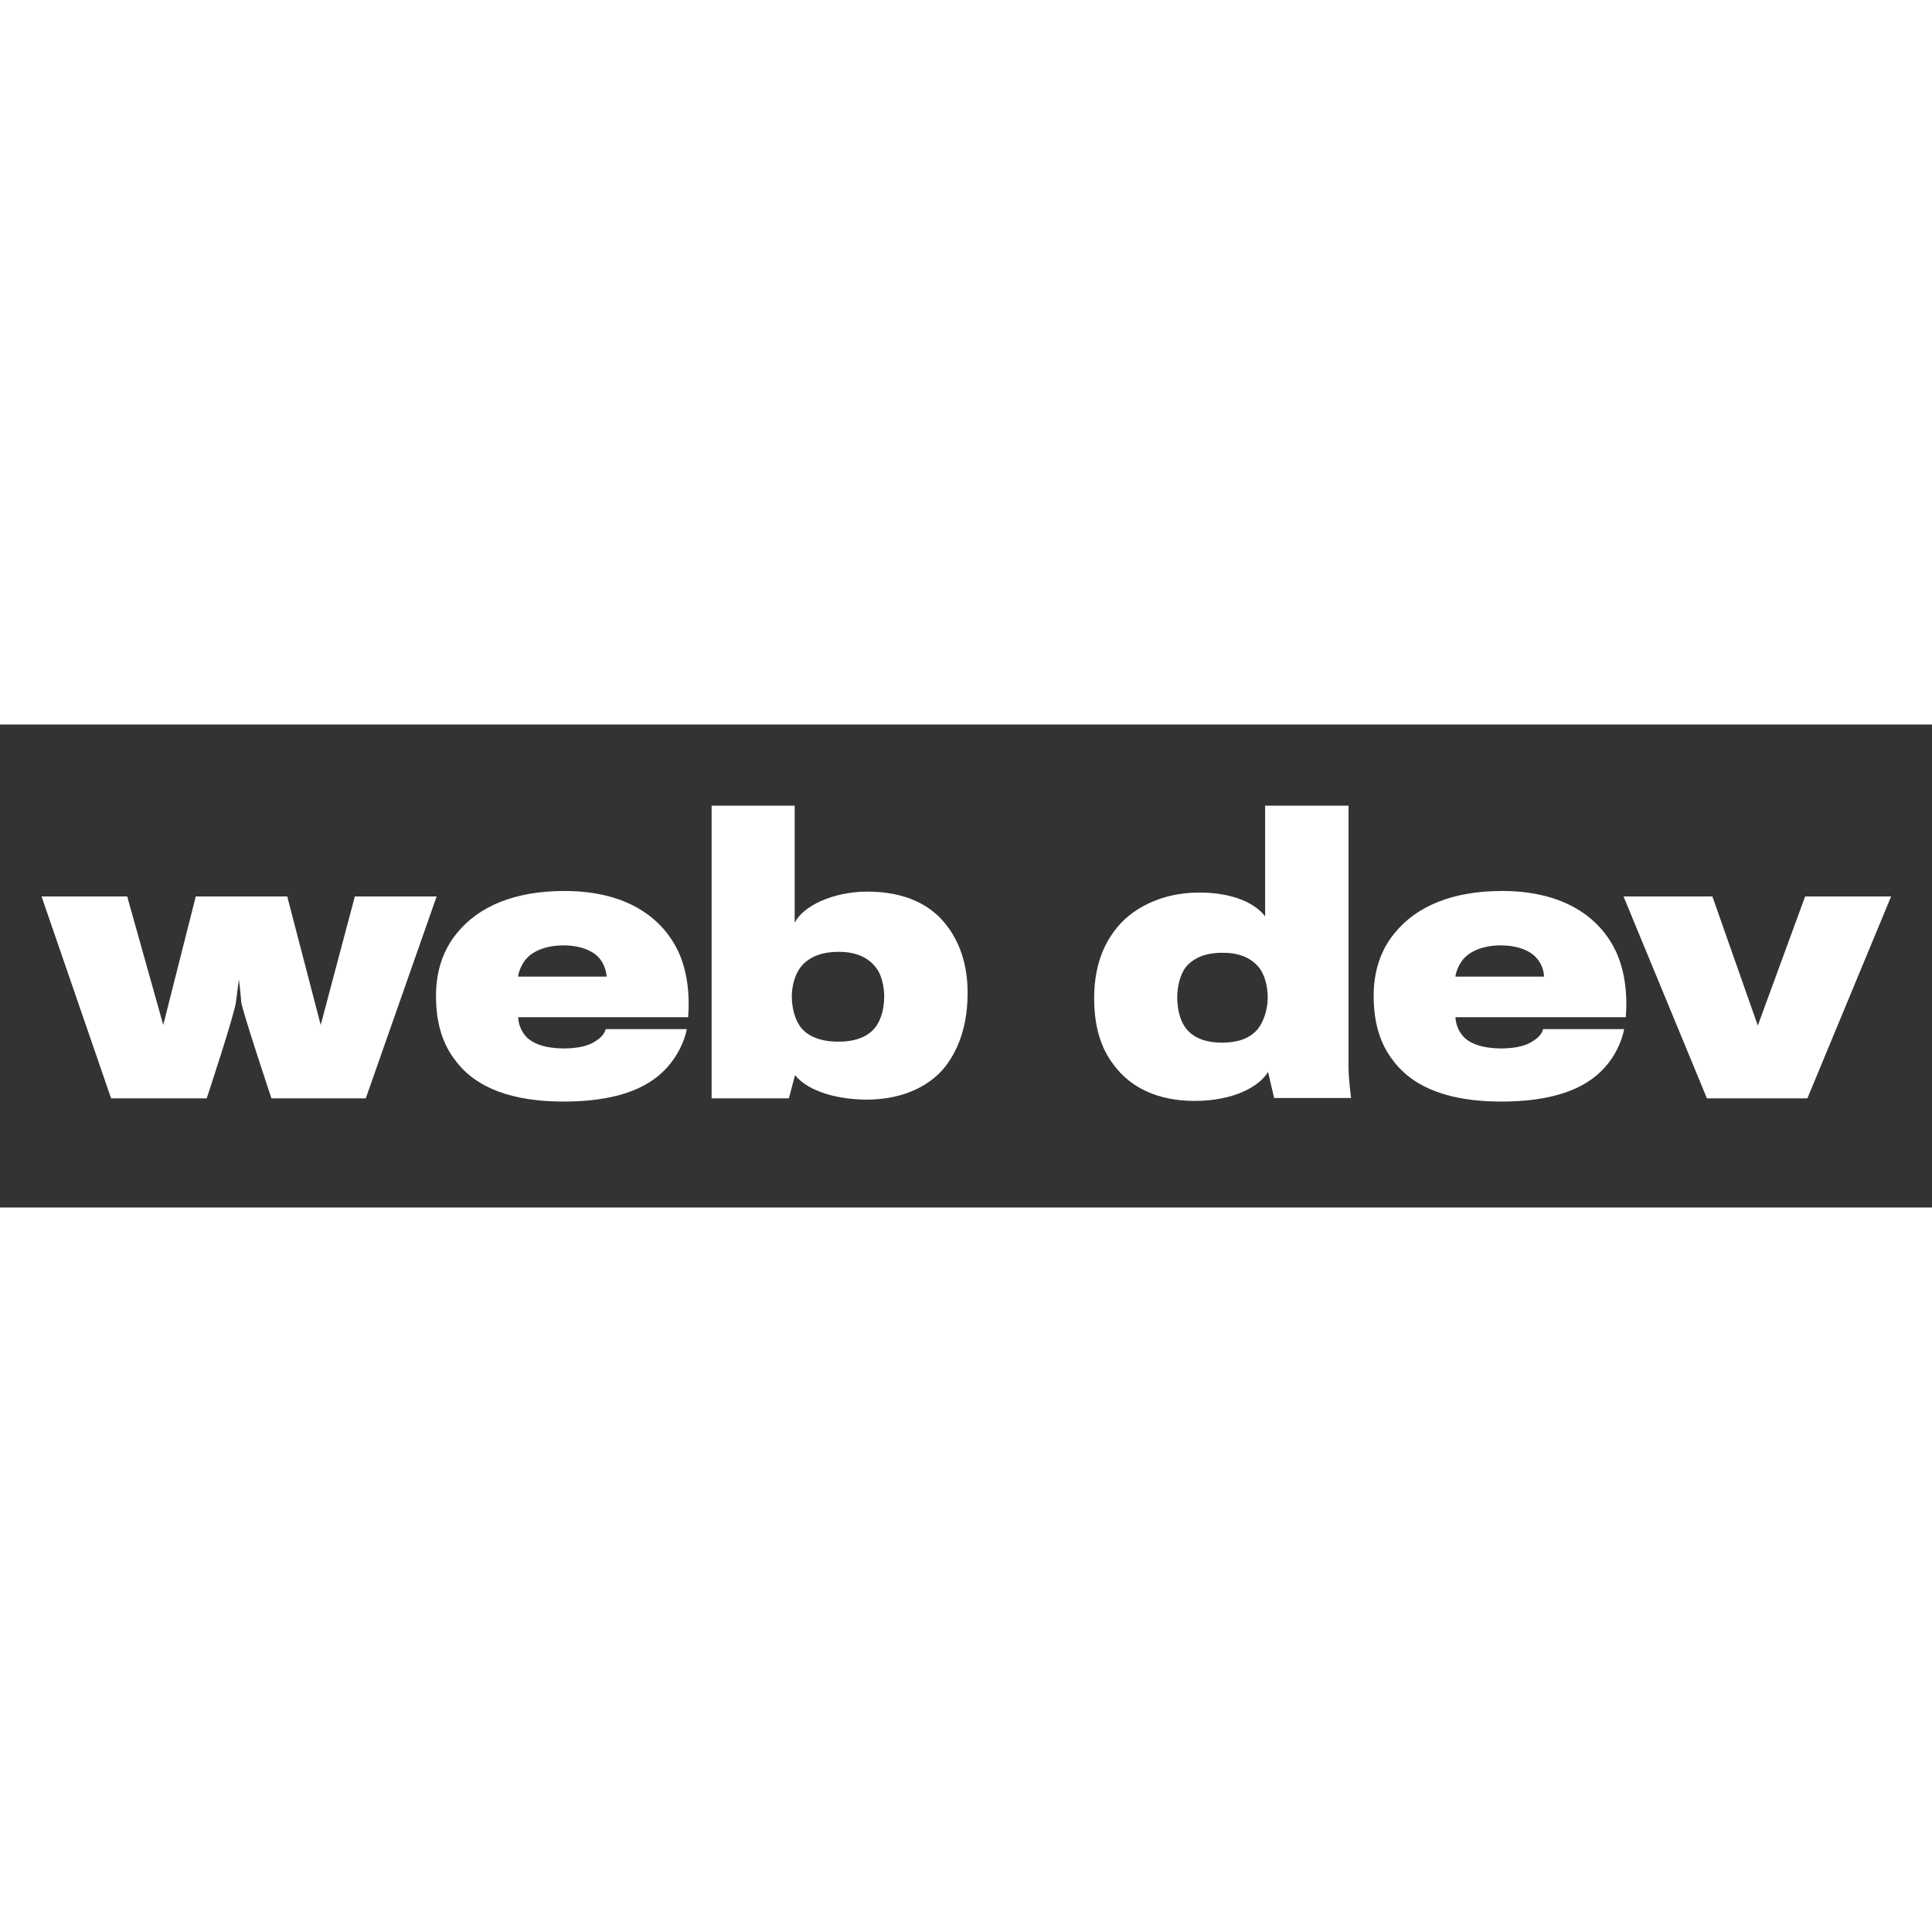 <?xml version="1.0" encoding="utf-8"?>
<!-- Generator: Adobe Illustrator 24.1.0, SVG Export Plug-In . SVG Version: 6.00 Build 0)  -->
<svg version="1.1" id="Layer_1" xmlns="http://www.w3.org/2000/svg" xmlns:xlink="http://www.w3.org/1999/xlink" x="0px" y="0px" height="150px" width="150px"
	 viewBox="0 0 60 15" style="enable-background:new 0 0 60 15;" xml:space="preserve">
<rect x="0" y="0" width="60" height="15" fill="#333333" stroke="none"/>
<style type="text/css">
	.st0{fill:#FFFFFF;}
</style>
<g>
	<path class="st0" d="M11.36,11.61H8.43c0,0-0.9-2.69-0.94-3C7.49,8.5,7.42,7.92,7.42,7.92S7.34,8.49,7.33,8.6
		c-0.02,0.32-0.91,3.01-0.91,3.01H3.45L1.29,5.34h2.66l1.12,3.99l1.01-3.99h2.84l1.04,3.99l1.06-3.99h2.54L11.36,11.61z"/>
	<path class="st0" d="M20.7,10.67c-0.62,0.68-1.66,1.04-3.2,1.04c-1.55,0-2.71-0.4-3.36-1.28c-0.39-0.5-0.6-1.15-0.6-2
		c0-0.75,0.21-1.42,0.65-1.95c0.67-0.83,1.79-1.31,3.34-1.31c1.89,0,3.07,0.8,3.58,1.98c0.23,0.56,0.32,1.23,0.26,1.94h-5.28
		c0.01,0.18,0.07,0.39,0.22,0.57c0.21,0.26,0.65,0.4,1.2,0.4c0.46,0,0.79-0.09,0.99-0.23c0.18-0.11,0.28-0.25,0.31-0.37h2.52
		C21.25,9.87,21.03,10.31,20.7,10.67z M18.64,7.29c-0.19-0.25-0.59-0.43-1.14-0.43c-0.52,0-0.93,0.16-1.16,0.42
		c-0.14,0.16-0.24,0.41-0.25,0.55h2.75C18.83,7.68,18.77,7.46,18.64,7.29z"/>
	<path class="st0" d="M29.48,6.35c0.35,0.5,0.57,1.15,0.57,1.98c0,0.88-0.21,1.58-0.57,2.12c-0.48,0.75-1.42,1.2-2.56,1.2
		c-0.87,0-1.81-0.24-2.23-0.76l-0.19,0.72H22.1V2.52h2.58v3.64c0.25-0.52,1.19-0.97,2.25-0.97C28.1,5.19,28.96,5.59,29.48,6.35z
		 M24.82,7.6c-0.15,0.22-0.23,0.56-0.23,0.85c0,0.33,0.09,0.68,0.24,0.9c0.19,0.29,0.58,0.5,1.21,0.5c0.59,0,0.98-0.19,1.19-0.51
		c0.15-0.23,0.23-0.56,0.23-0.89c0-0.31-0.08-0.65-0.22-0.85c-0.21-0.31-0.58-0.54-1.19-0.54C25.42,7.06,25.03,7.28,24.82,7.6z"/>
	<path class="st0" d="M39.29,5.96V2.52h2.59c0,0,0,6.29,0,8.12c0,0.38,0.08,0.96,0.08,0.96h-2.39l-0.19-0.81
		c-0.29,0.48-1.11,0.9-2.28,0.9c-1.11,0-1.98-0.39-2.52-1.13c-0.4-0.52-0.6-1.2-0.6-2.06c0-0.83,0.21-1.52,0.6-2.05
		c0.51-0.73,1.49-1.23,2.64-1.23C38.12,5.21,38.92,5.47,39.29,5.96z M36.83,7.53c-0.18,0.23-0.27,0.6-0.27,0.95
		c0,0.33,0.08,0.68,0.23,0.9c0.19,0.29,0.56,0.5,1.15,0.5c0.56,0,0.9-0.16,1.12-0.42c0.19-0.24,0.31-0.62,0.31-0.98
		c0-0.39-0.11-0.77-0.32-0.99c-0.21-0.23-0.55-0.4-1.06-0.4C37.41,7.08,37.05,7.27,36.83,7.53z"/>
	<path class="st0" d="M49.82,10.67c-0.62,0.68-1.66,1.04-3.2,1.04c-1.55,0-2.71-0.4-3.36-1.28c-0.39-0.5-0.6-1.15-0.6-2
		c0-0.75,0.21-1.42,0.65-1.95c0.67-0.83,1.79-1.31,3.34-1.31c1.89,0,3.07,0.8,3.58,1.98c0.23,0.56,0.32,1.23,0.26,1.94H45.2
		c0.01,0.18,0.07,0.39,0.22,0.57c0.21,0.26,0.65,0.4,1.2,0.4c0.46,0,0.79-0.09,0.99-0.23c0.18-0.11,0.29-0.25,0.31-0.37h2.52
		C50.36,9.87,50.15,10.31,49.82,10.67z M47.75,7.29c-0.19-0.25-0.59-0.43-1.14-0.43c-0.52,0-0.93,0.16-1.16,0.42
		c-0.14,0.16-0.24,0.41-0.25,0.55h2.75C47.95,7.68,47.89,7.46,47.75,7.29z"/>
	<path class="st0" d="M56.13,11.61h-3.12l-2.59-6.27h2.76l1.41,4.01l1.47-4.01h2.67L56.13,11.61z"/>
</g>
</svg>

